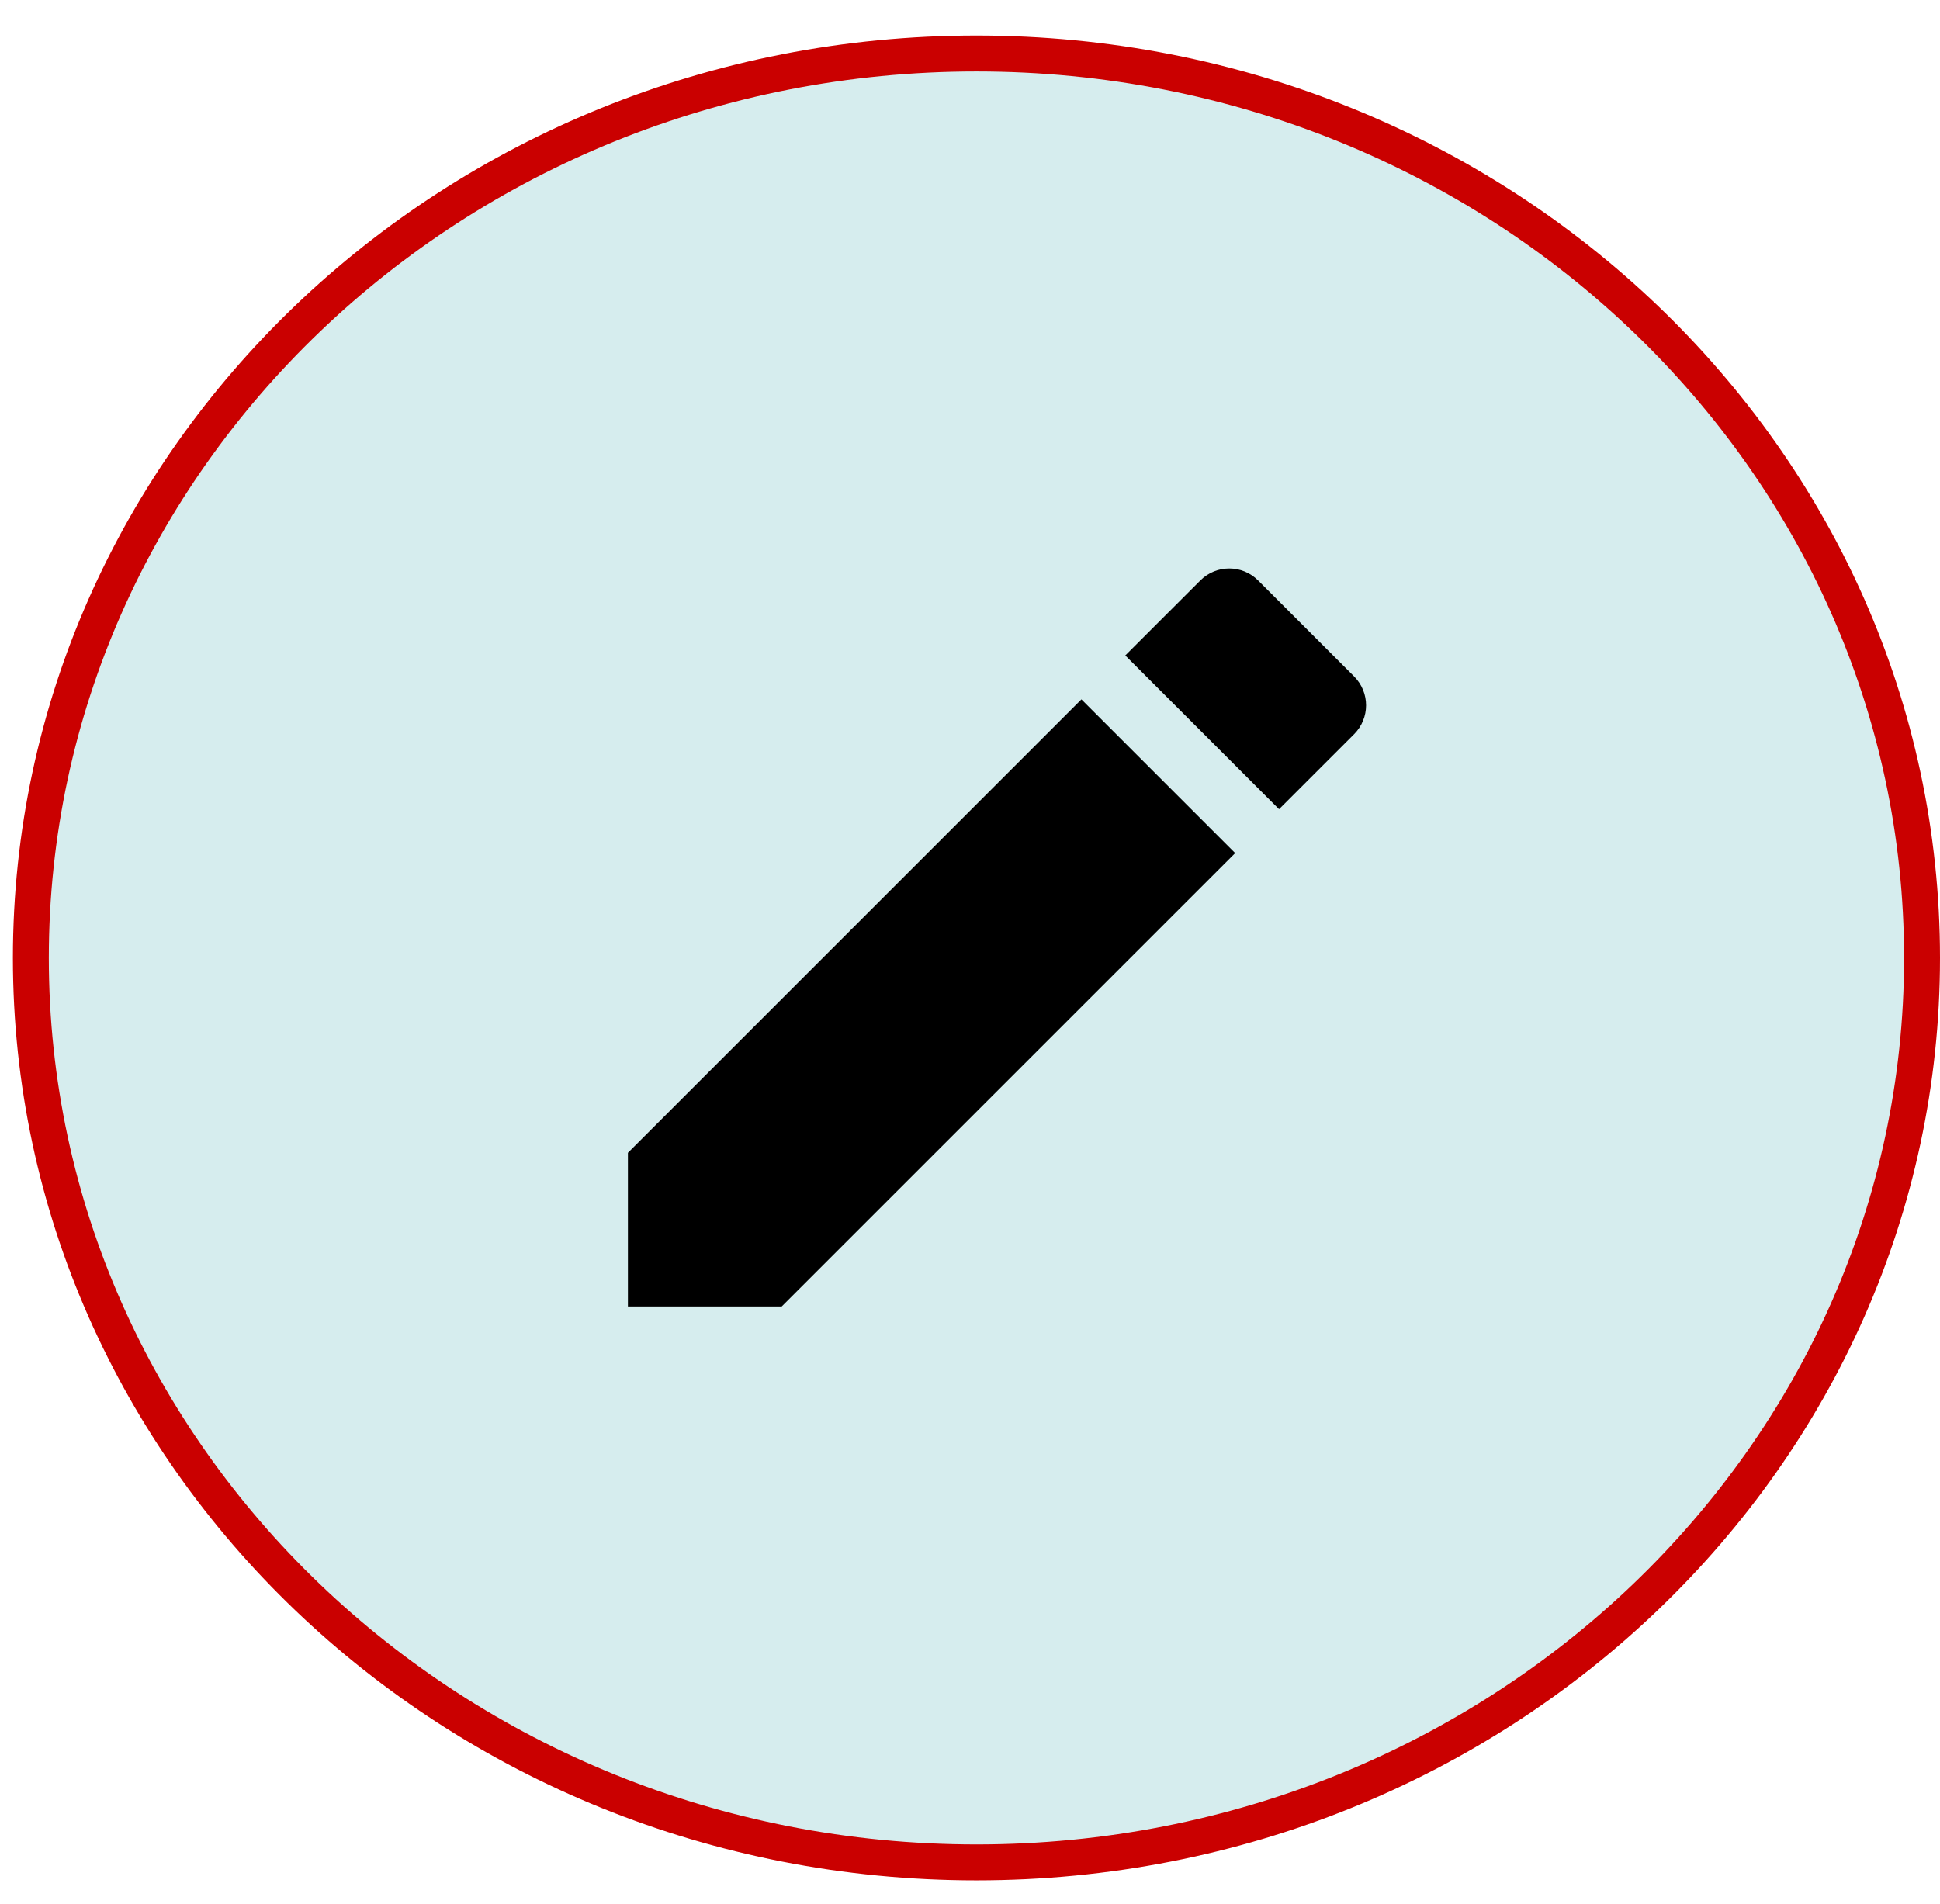 <svg width="54" height="53" viewBox="0 0 54 53" fill="none" xmlns="http://www.w3.org/2000/svg">
<path d="M53.5 26.669C53.5 40.554 41.736 51.848 27.179 51.848C12.622 51.848 0.859 40.554 0.859 26.669C0.859 12.783 12.622 1.489 27.179 1.489C41.736 1.489 53.5 12.783 53.5 26.669Z" fill="#7DC5CA" fill-opacity="0.32" stroke="#CA0000"/>
<path d="M17.478 32.093V36.372H21.758L34.381 23.75L30.101 19.47L17.478 32.093ZM37.691 20.44C38.136 19.995 38.136 19.276 37.691 18.831L35.02 16.16C34.575 15.715 33.856 15.715 33.411 16.16L31.322 18.248L35.602 22.528L37.691 20.44Z" fill="black"/>
</svg>
